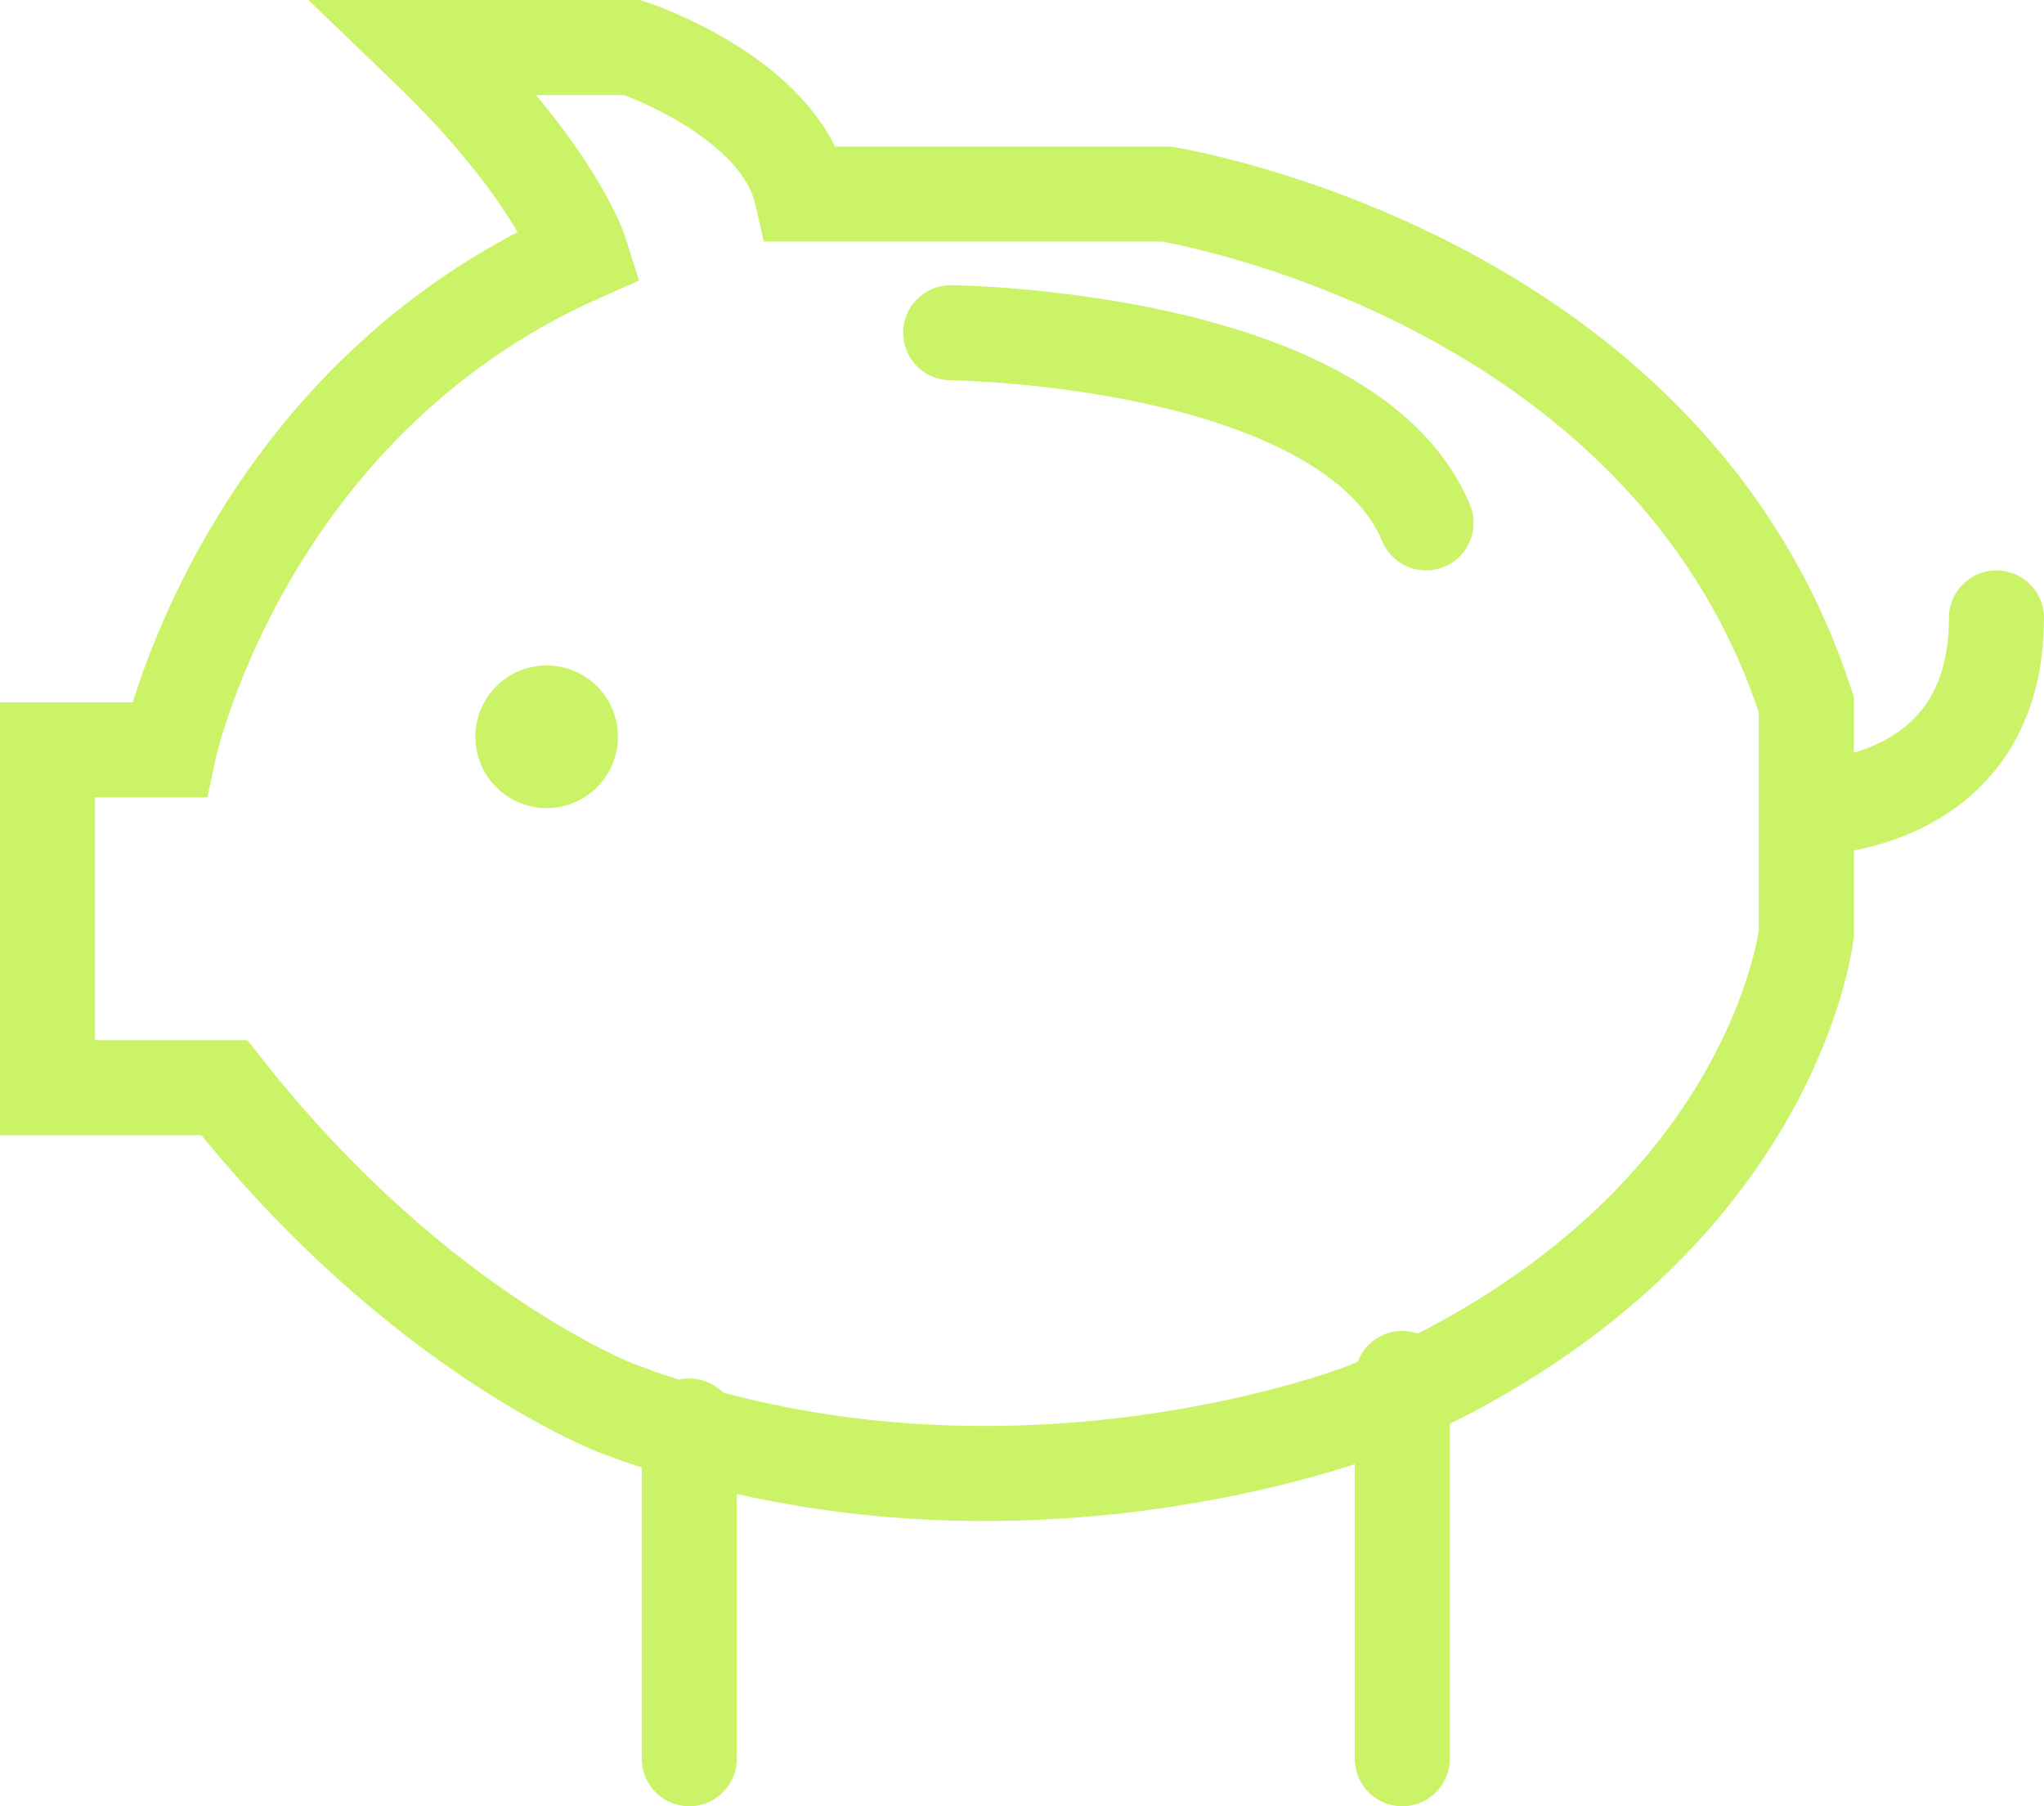 <?xml version="1.0" encoding="UTF-8"?>
<svg width="43px" height="38px" viewBox="0 0 43 38" version="1.1" xmlns="http://www.w3.org/2000/svg" xmlns:xlink="http://www.w3.org/1999/xlink">
    <!-- Generator: Sketch 54.1 (76490) - https://sketchapp.com -->
    <title>Affordable-Symbol</title>
    <desc>Created with Sketch.</desc>
    <g id="Page-1" stroke="none" stroke-width="1" fill="none" fill-rule="evenodd">
        <g id="Desktop" transform="translate(-158, -761)">
            <g id="Symbols" transform="translate(0, 583)">
                <g id="Affordable" transform="translate(49.5, 179)">
                    <g id="Affordable-Symbol" transform="translate(109.5, 0)">
                        <path d="M3.719,21.883 L0,21.883 L0,14.775 L2.554,14.775 C2.554,14.775 4.102,7.507 11.224,4.348 C11.224,4.348 10.683,2.607 7.971,0 L12.306,0 C12.306,0 15.401,1.027 15.867,3.082 L23.53,3.082 C23.53,3.082 34.055,4.738 37,13.824 L37,18.639 C37,18.639 36.301,25.118 27.715,28.668 C27.715,28.668 20.127,31.665 12.081,28.668 C12.081,28.676 7.821,27.097 3.719,21.883 Z" id="Path" stroke="#CBF368" stroke-width="2"></path>
                        <circle id="Oval" fill="#CBF368" fill-rule="nonzero" cx="10.5" cy="14.5" r="1.5"></circle>
                        <path d="M19,6 C19,6 27.349,6.082 29,10" id="Path" stroke="#CBF368" stroke-width="2" stroke-linecap="round"></path>
                        <path d="M37,16 C37,16 41,16.043 41,12" id="Path" stroke="#CBF368" stroke-width="2" stroke-linecap="round"></path>
                        <path d="M28.5,28 L28.5,36" id="Path" stroke="#CBF368" stroke-width="2" stroke-linecap="round"></path>
                        <path d="M13.5,29 L13.5,36" id="Path" stroke="#CBF368" stroke-width="2" stroke-linecap="round"></path>
                    </g>
                </g>
            </g>
        </g>
    </g>
</svg>